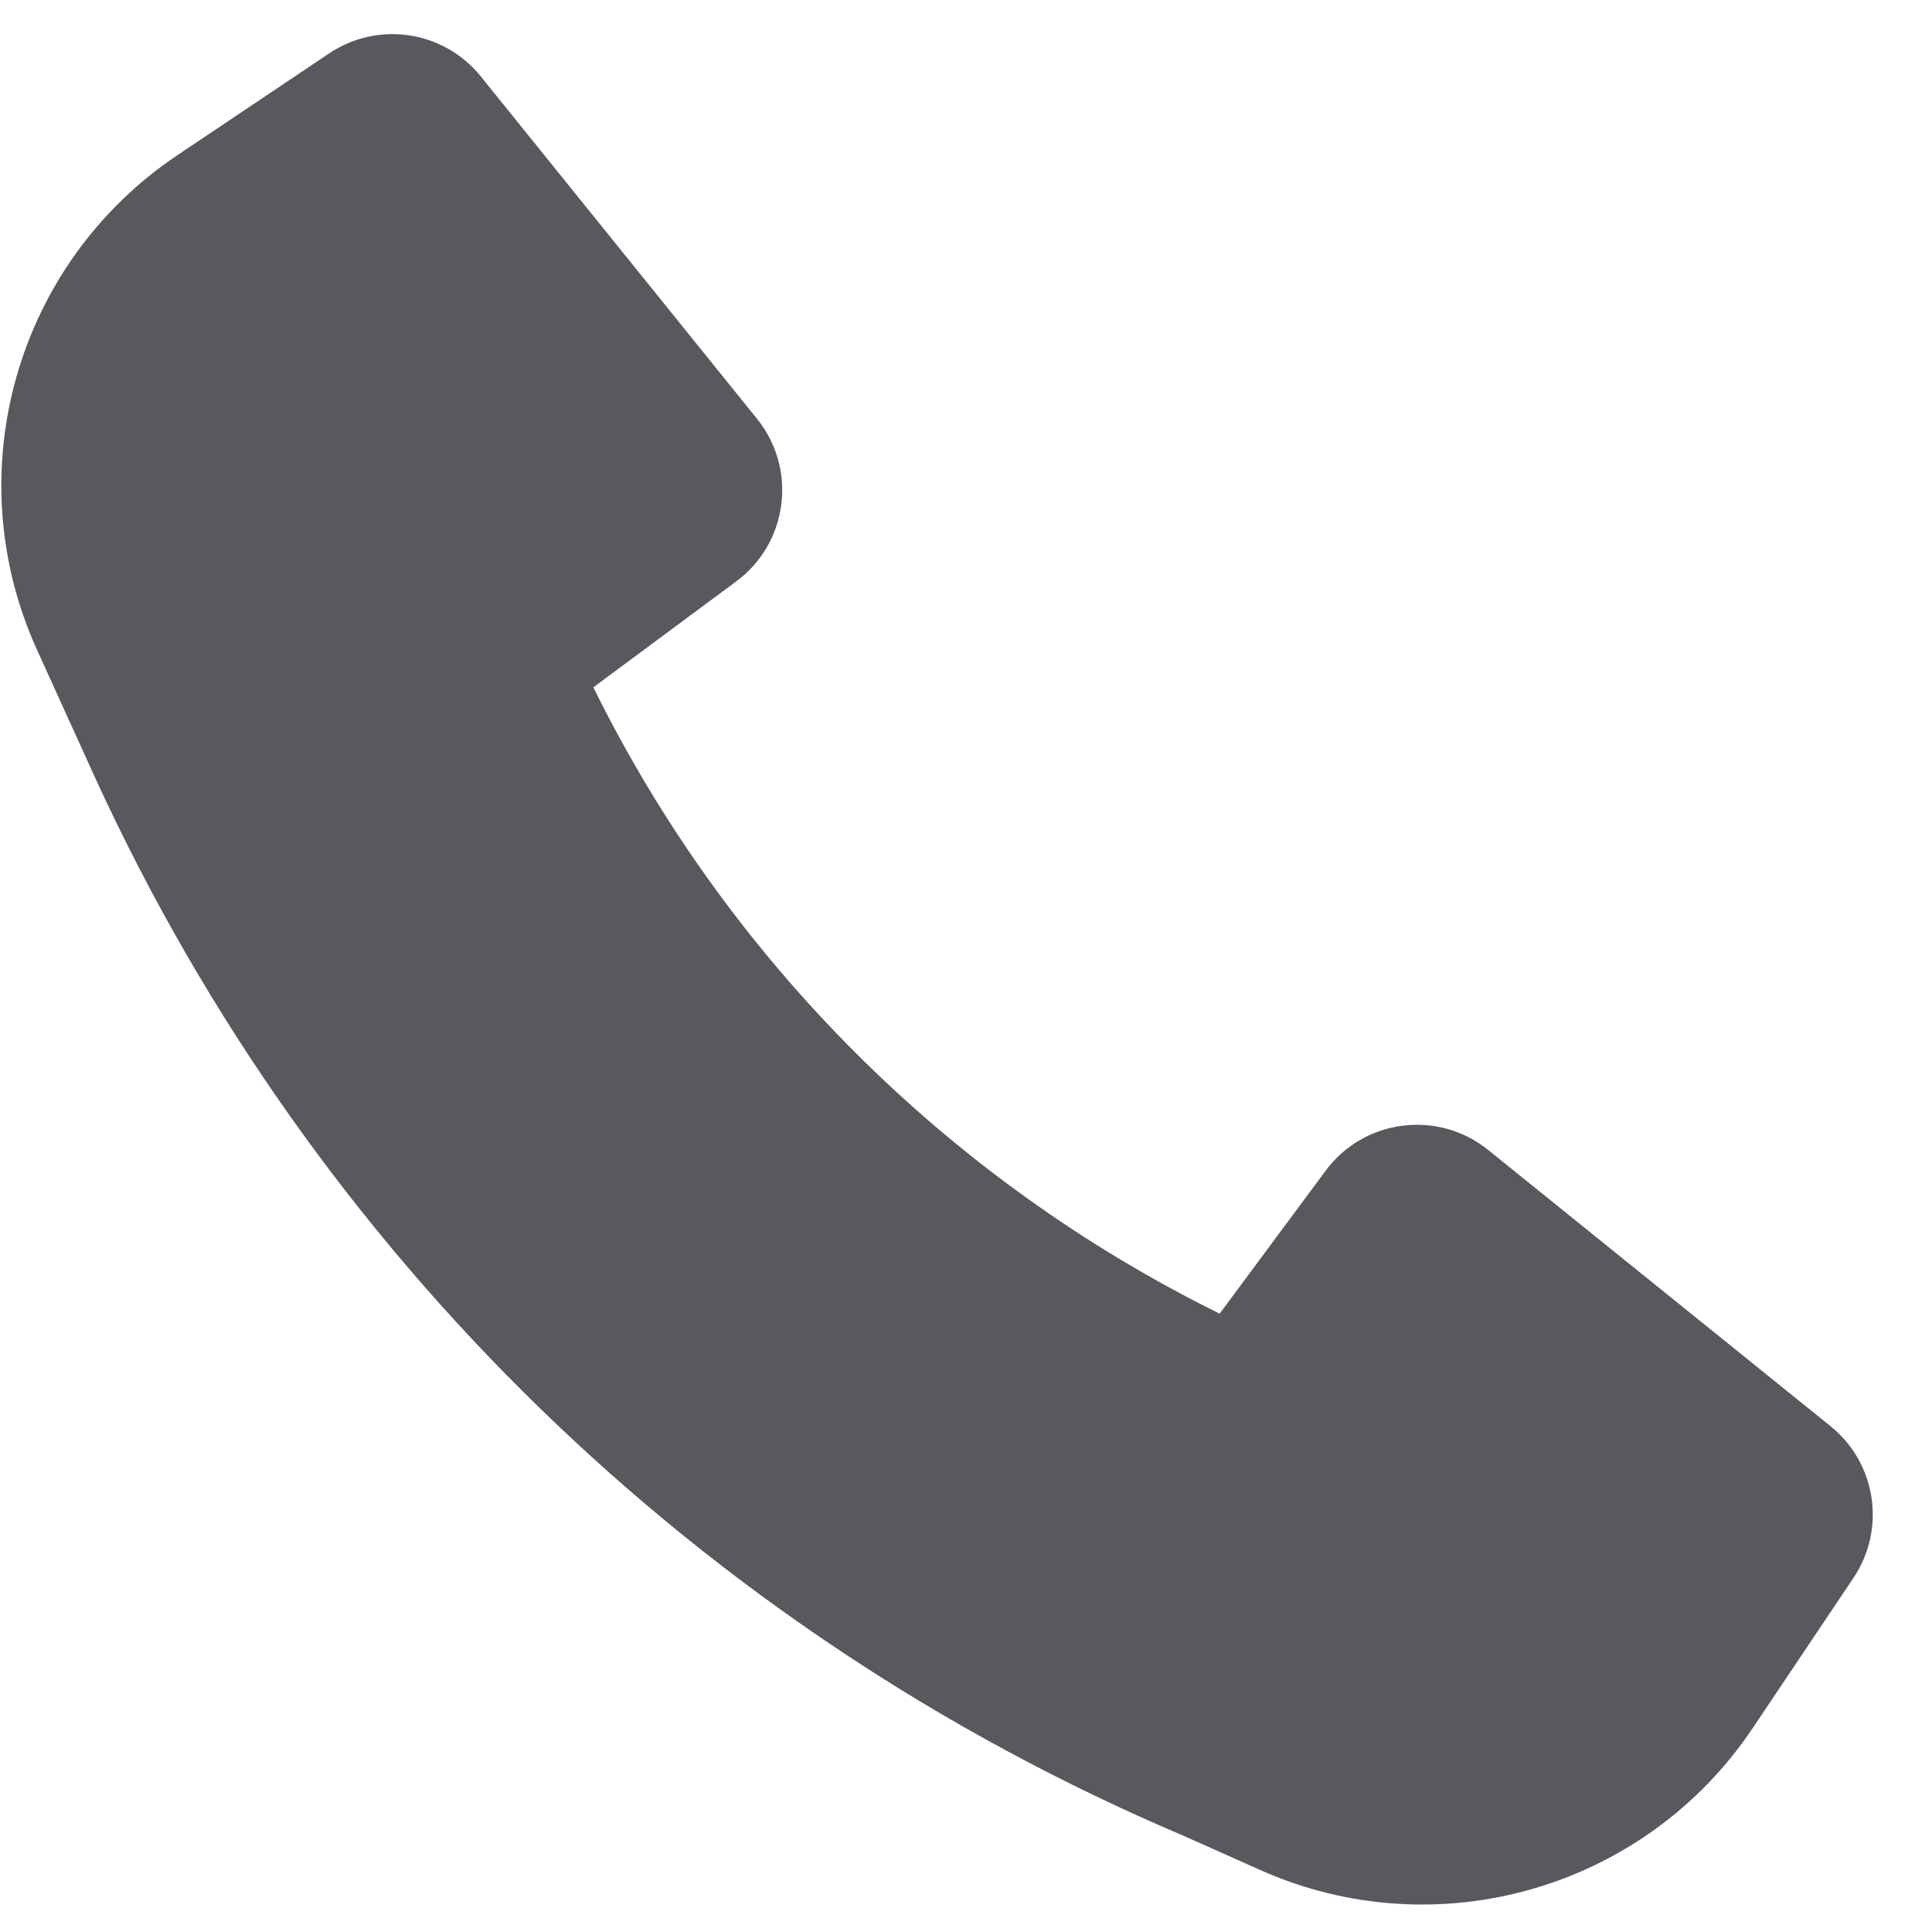 <svg width="17" height="17" viewBox="0 0 17 17" fill="none" xmlns="http://www.w3.org/2000/svg">
<path d="M0.845 6.861C2.761 11.034 6.171 14.353 10.411 16.152L11.09 16.455C12.645 17.148 14.473 16.621 15.421 15.208L16.309 13.884C16.598 13.454 16.51 12.874 16.107 12.549L13.095 10.119C12.653 9.762 12.002 9.845 11.664 10.302L10.732 11.559C8.341 10.38 6.4 8.438 5.221 6.048L6.478 5.116C6.935 4.778 7.018 4.127 6.661 3.685L4.231 0.673C3.906 0.269 3.326 0.181 2.896 0.47L1.563 1.364C0.141 2.317 -0.383 4.16 0.326 5.719L0.844 6.859L0.845 6.861Z" fill="#5A575F"/>
</svg>